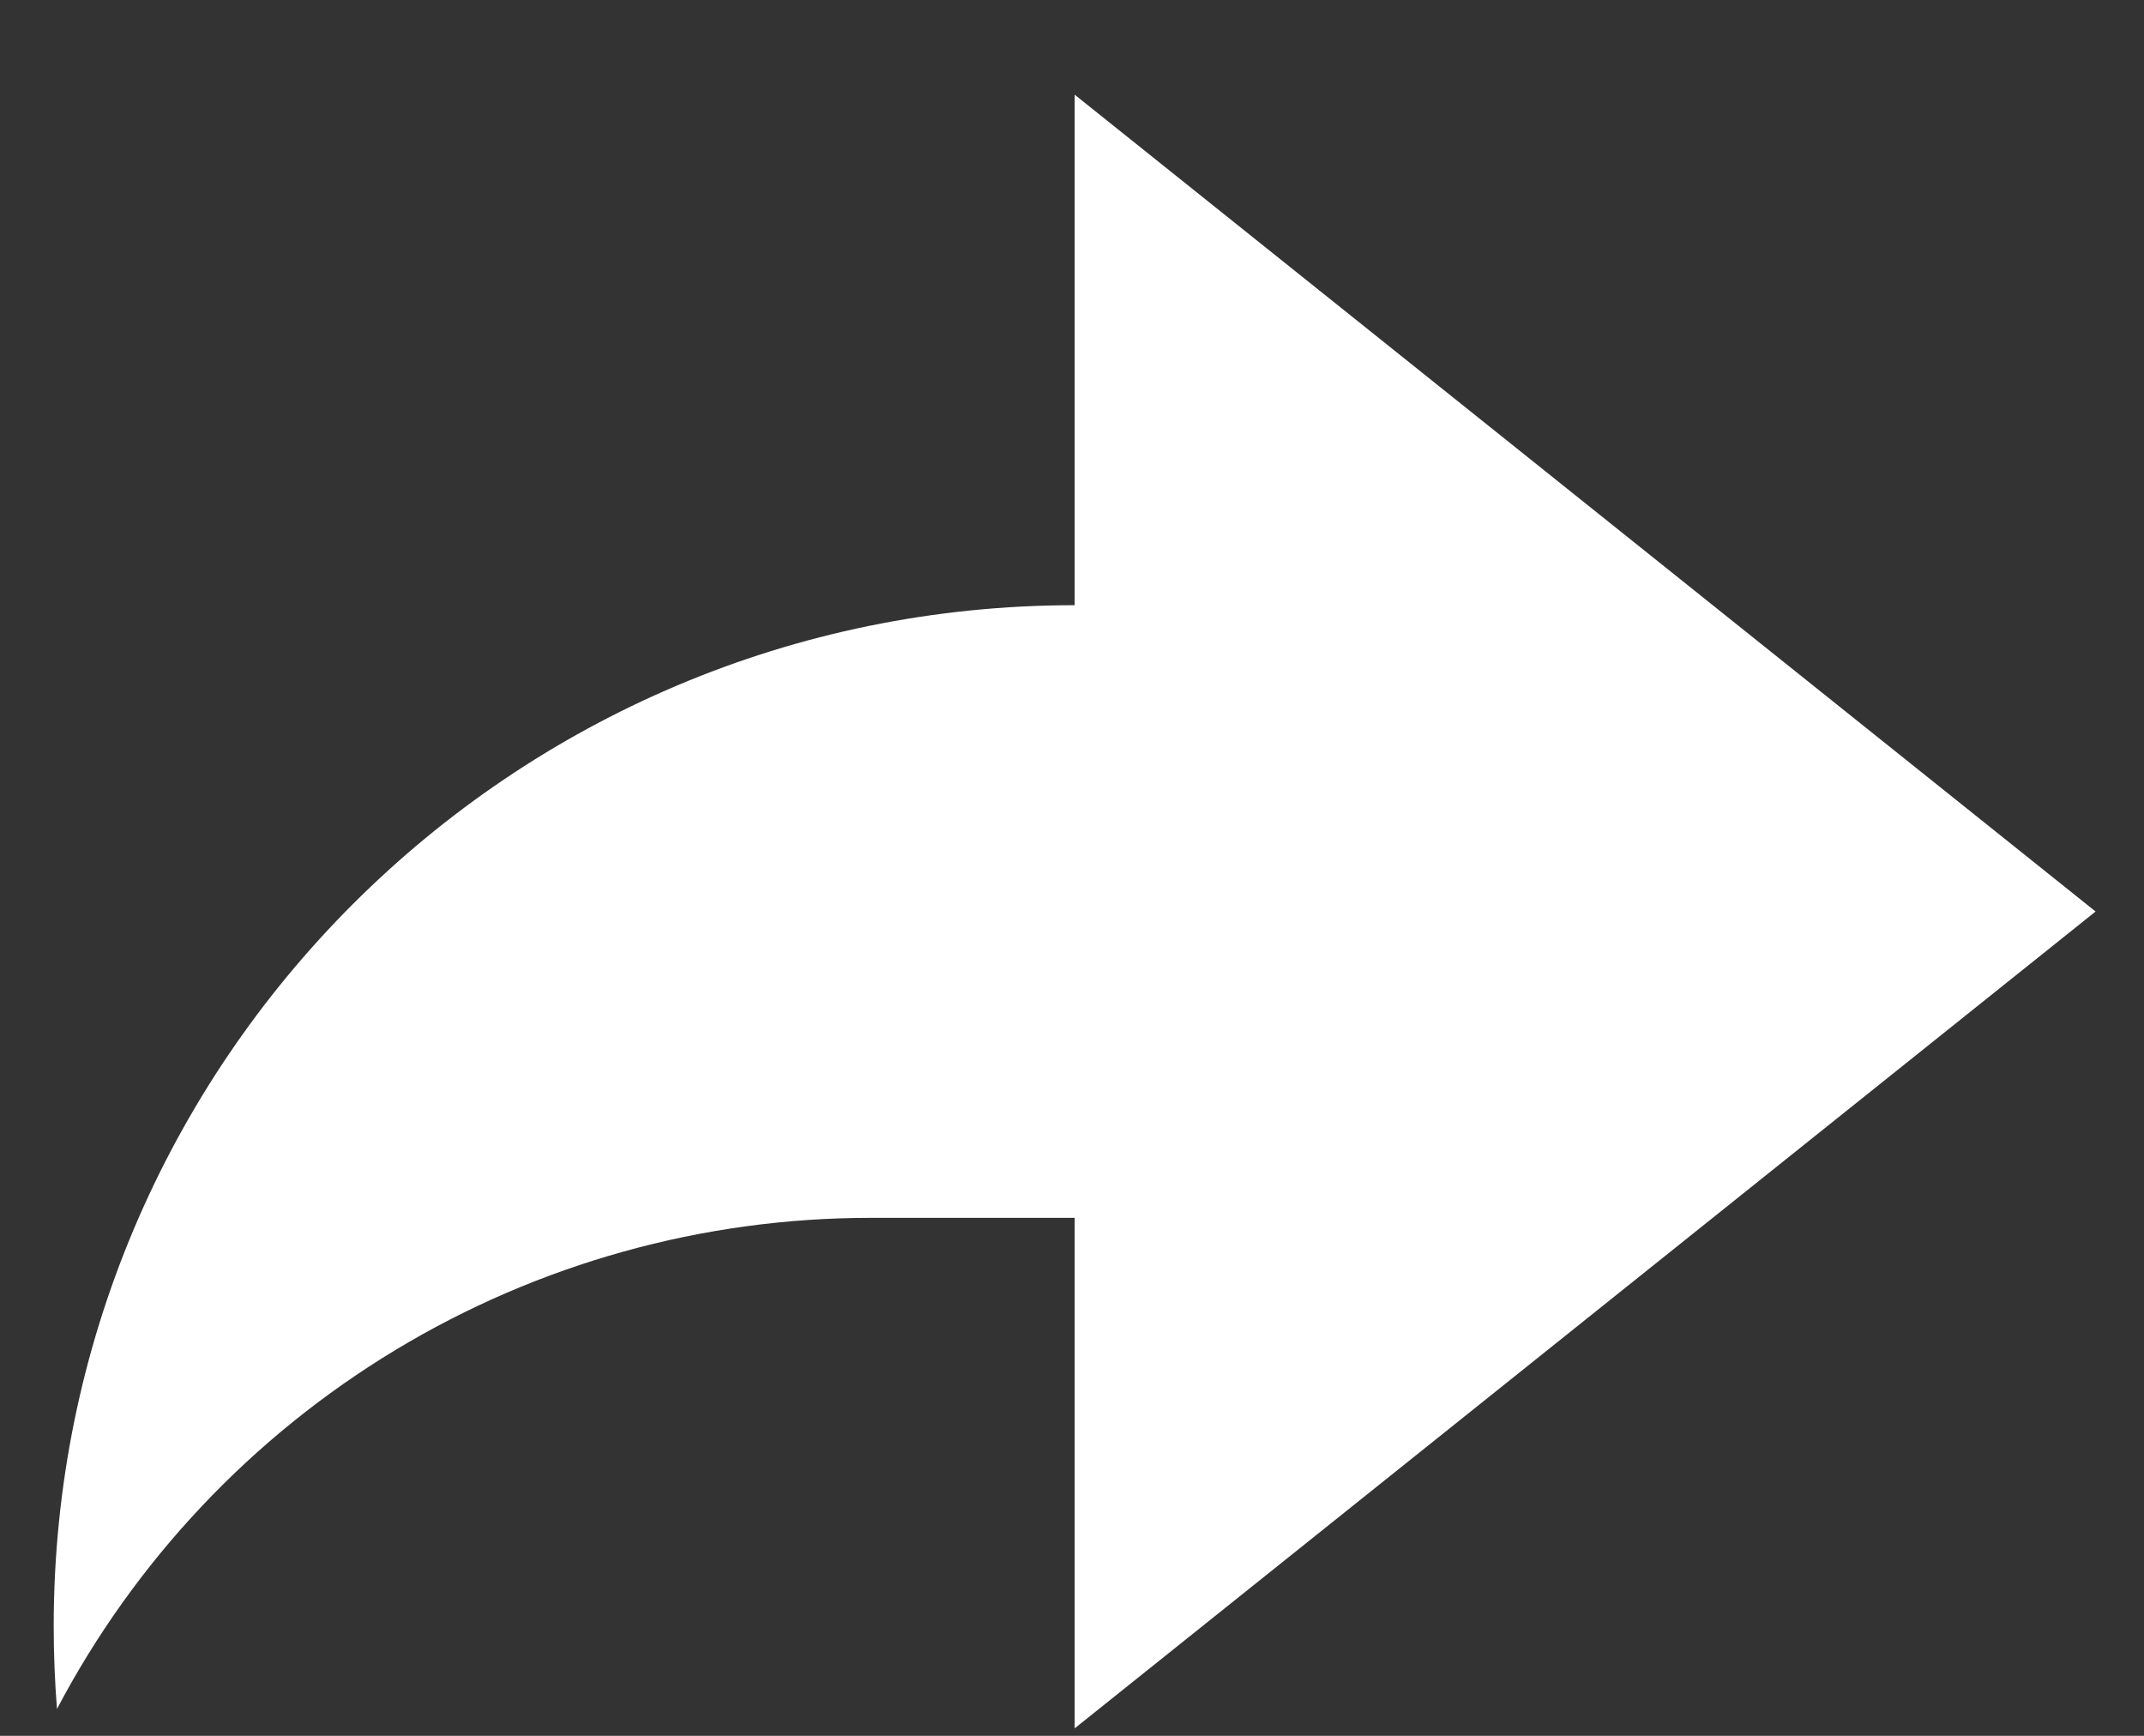 <svg width="21" height="17" viewBox="0 0 21 17" fill="none" xmlns="http://www.w3.org/2000/svg">
<rect x="0" y="0" width="21" height="17" fill="#333333" stroke="none"/>
<path d="M10.526 11.927L8.526 11.927C6.886 11.927 5.276 12.374 3.872 13.222C2.468 14.07 1.322 15.285 0.558 16.737C0.537 16.468 0.526 16.198 0.526 15.927C0.526 10.404 5.003 5.927 10.526 5.927L10.526 0.927L20.526 8.927L10.526 16.927L10.526 11.927Z" fill="white"/>
</svg>
